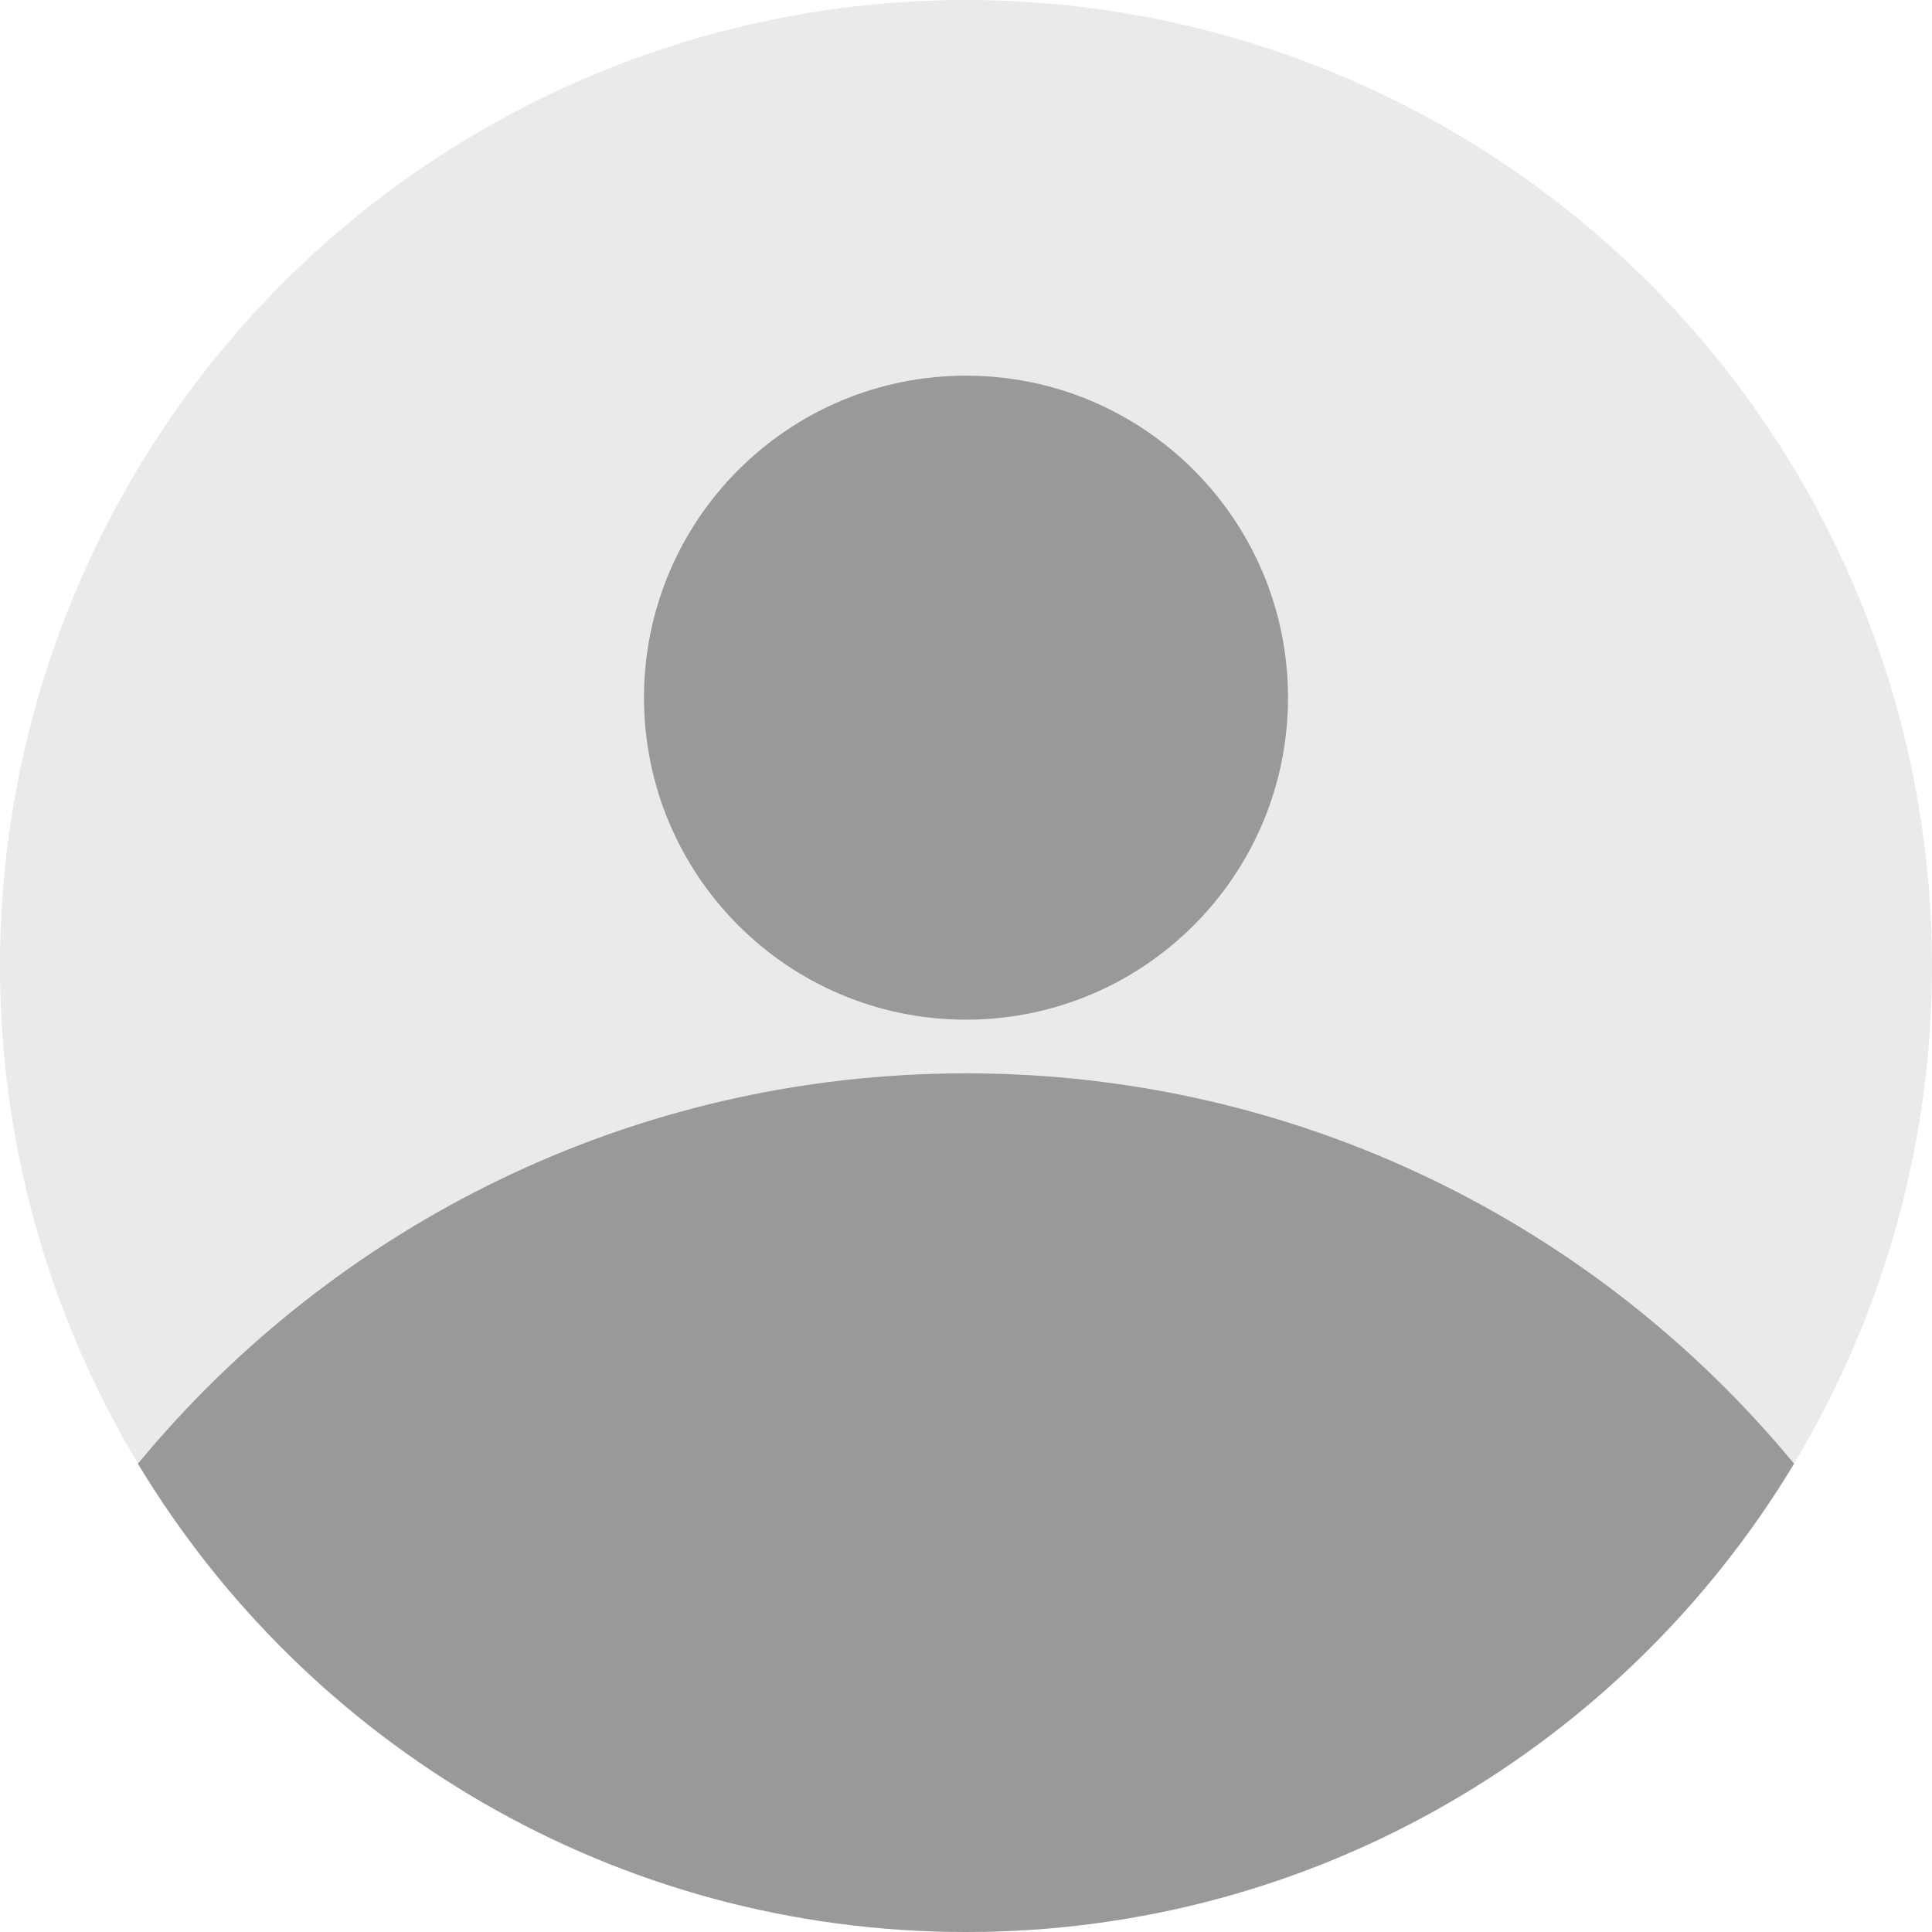 <svg width="36" height="36" viewBox="0 0 36 36" fill="none" xmlns="http://www.w3.org/2000/svg">
<circle cx="18" cy="18" r="18" fill="#EAEAEA"/>
<path fill-rule="evenodd" clip-rule="evenodd" d="M18 19C21.314 19 24 16.314 24 13C24 9.686 21.314 7 18 7C14.686 7 12 9.686 12 13C12 16.314 14.686 19 18 19ZM18 20C11.789 20 6.239 22.832 2.57 27.274C5.72 32.503 11.452 36 18 36C24.549 36 30.281 32.503 33.43 27.274C29.762 22.832 24.212 20 18 20Z" fill="#999999"/>
</svg>

